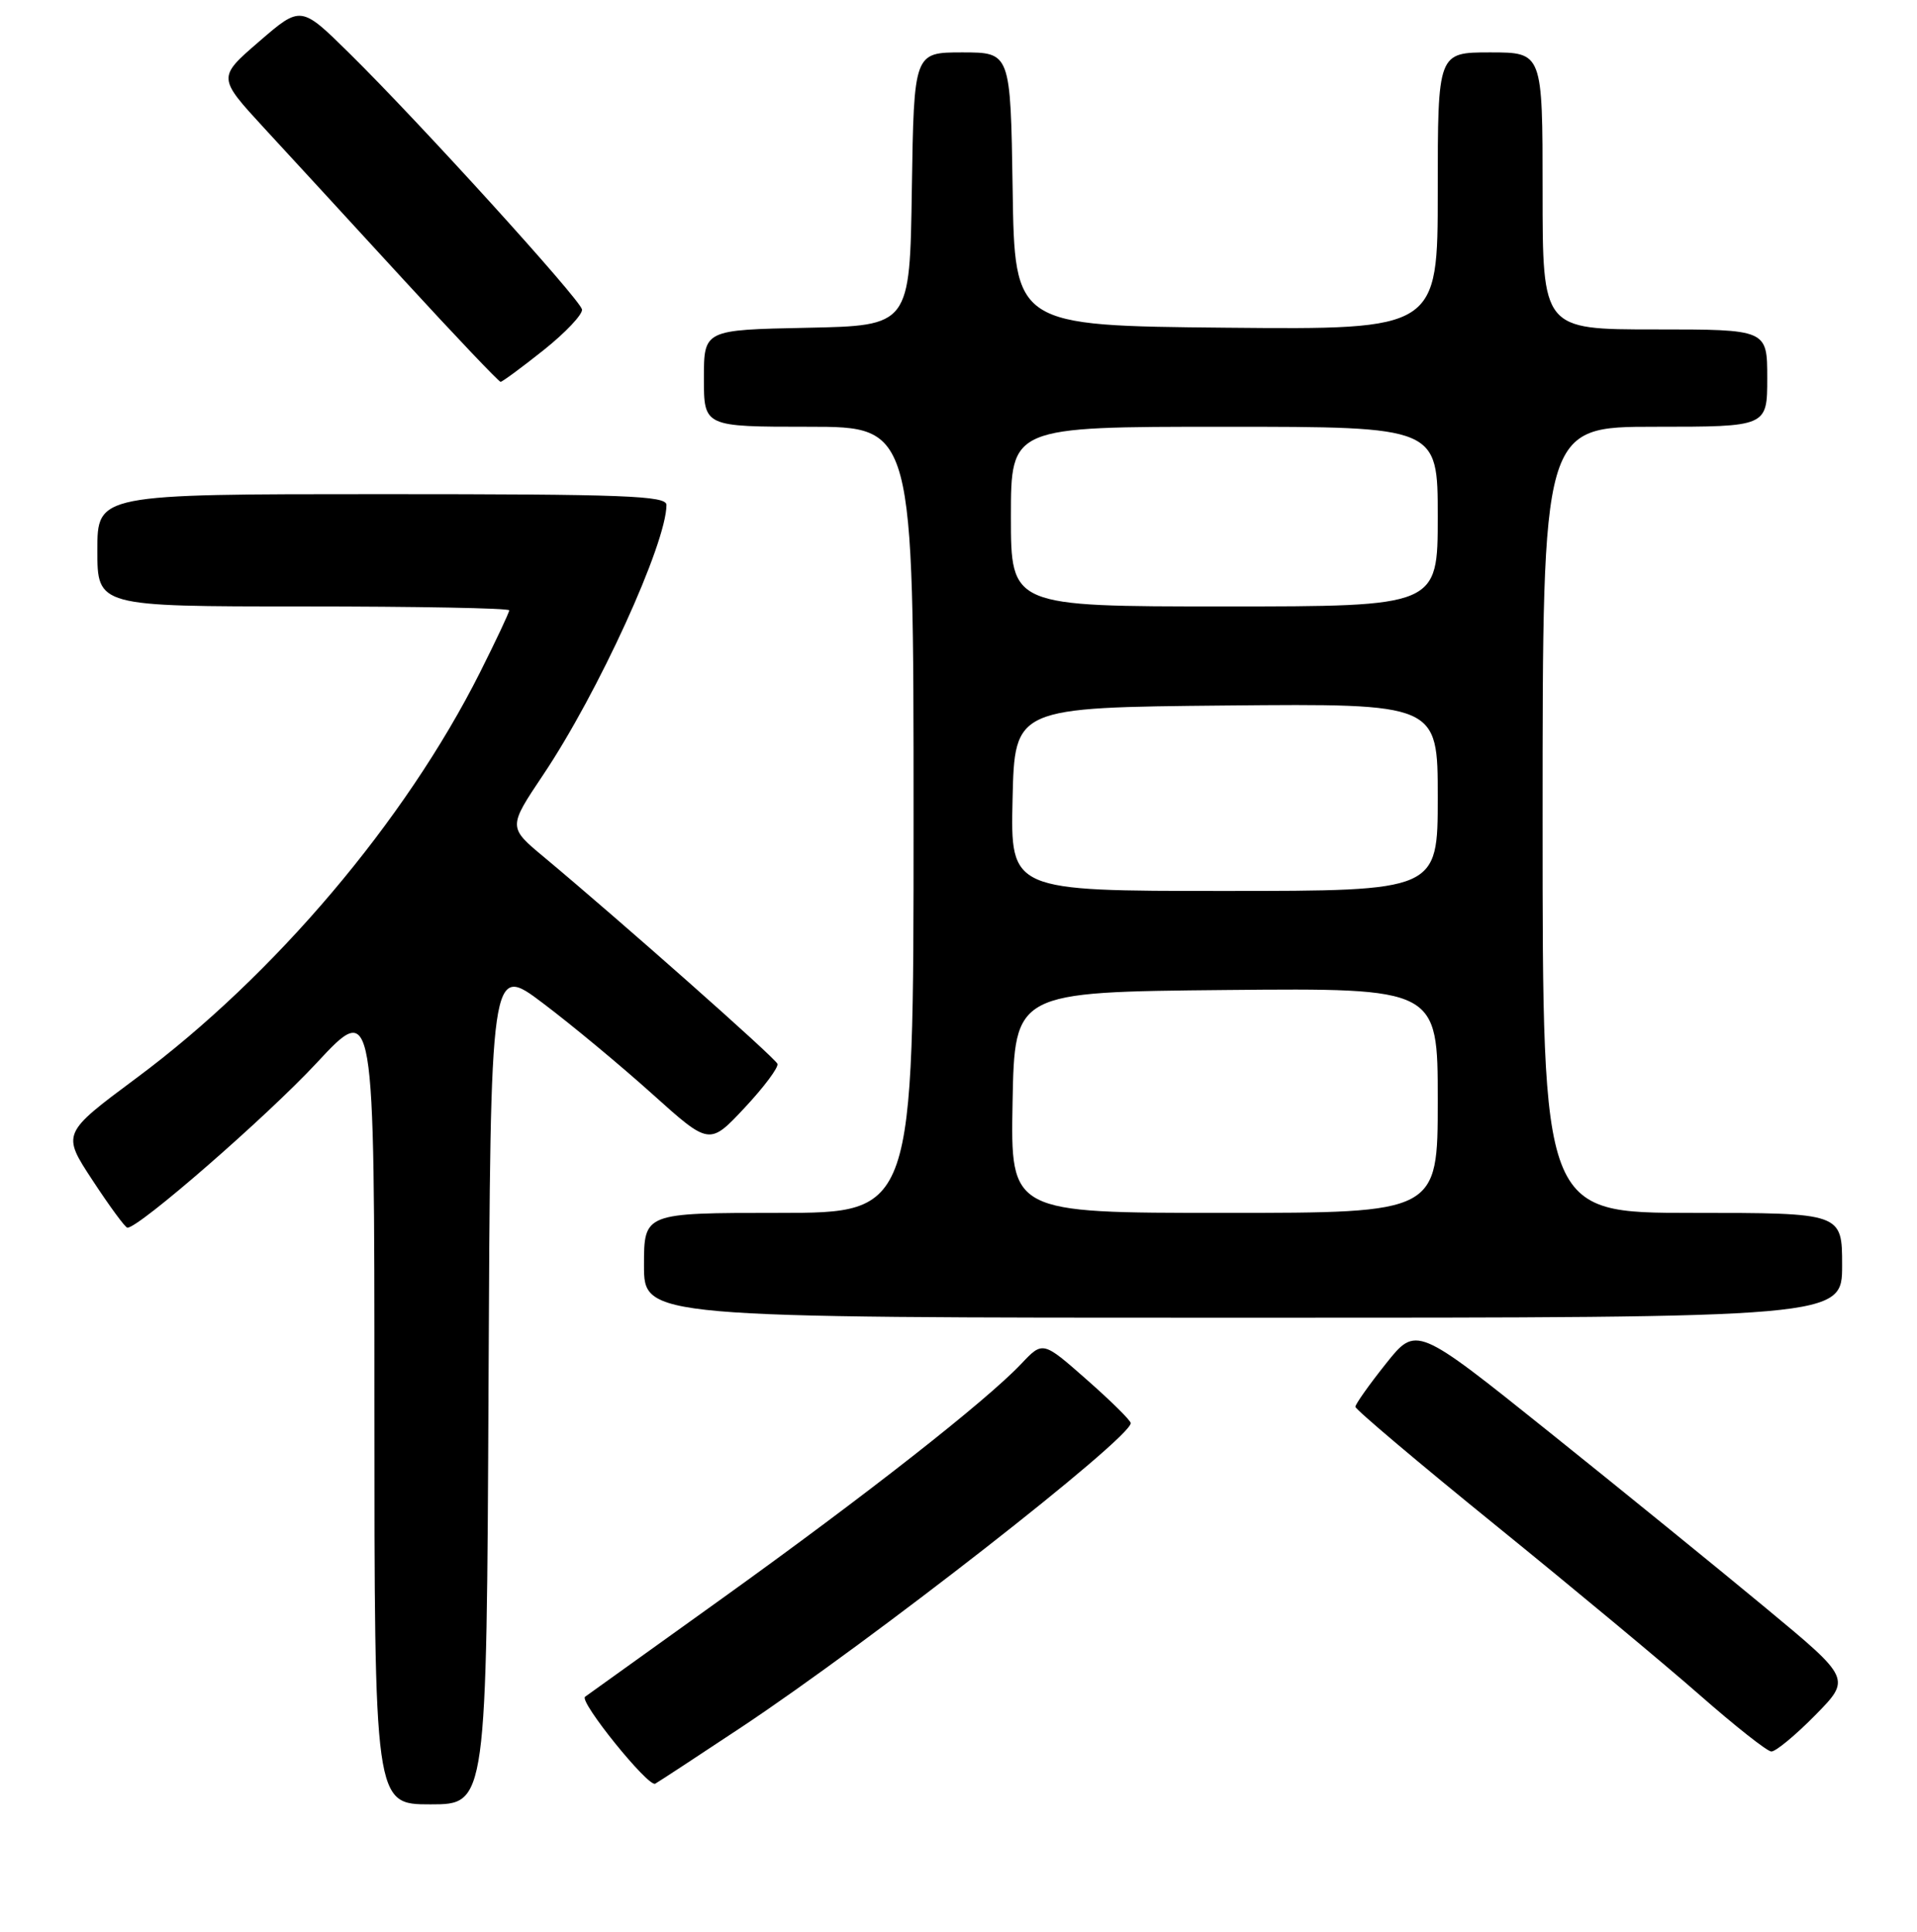<?xml version="1.0" encoding="UTF-8" standalone="no"?>
<!DOCTYPE svg PUBLIC "-//W3C//DTD SVG 1.1//EN" "http://www.w3.org/Graphics/SVG/1.1/DTD/svg11.dtd" >
<svg xmlns="http://www.w3.org/2000/svg" xmlns:xlink="http://www.w3.org/1999/xlink" version="1.1" viewBox="0 0 256 258">
 <g >
 <path fill="currentColor"
d=" M 65.24 184.85 C 65.50 128.70 65.50 128.70 72.50 133.99 C 76.35 136.89 82.93 142.36 87.12 146.13 C 94.74 152.98 94.74 152.98 99.44 147.96 C 102.03 145.19 104.00 142.55 103.82 142.09 C 103.52 141.29 82.99 123.12 72.66 114.49 C 67.85 110.49 67.85 110.49 72.53 103.50 C 79.88 92.55 89.00 72.57 89.00 67.44 C 89.00 66.21 83.41 66.00 51.00 66.00 C 13.00 66.00 13.00 66.00 13.00 73.50 C 13.00 81.00 13.00 81.00 40.50 81.00 C 55.62 81.00 68.00 81.23 68.00 81.52 C 68.00 81.81 66.24 85.55 64.09 89.83 C 54.11 109.67 36.65 130.29 18.23 143.98 C 8.25 151.40 8.25 151.40 12.38 157.68 C 14.64 161.13 16.73 163.97 17.01 163.98 C 18.52 164.04 35.61 149.15 42.28 141.98 C 50.00 133.67 50.00 133.67 50.00 187.33 C 50.00 241.00 50.00 241.00 57.49 241.00 C 64.98 241.00 64.98 241.00 65.24 184.85 Z  M 99.00 230.70 C 116.41 219.13 151.00 192.11 151.00 190.08 C 151.00 189.73 148.36 187.12 145.13 184.28 C 139.26 179.11 139.26 179.11 136.38 182.16 C 131.66 187.14 115.68 199.68 96.50 213.45 C 86.60 220.55 78.33 226.49 78.13 226.63 C 77.29 227.25 86.58 238.75 87.50 238.24 C 88.05 237.93 93.22 234.53 99.00 230.70 Z  M 242.39 229.11 C 247.20 224.22 247.20 224.22 235.85 214.81 C 229.61 209.63 216.54 199.01 206.82 191.22 C 189.13 177.05 189.13 177.05 185.07 182.15 C 182.83 184.96 181.00 187.55 181.00 187.90 C 181.00 188.25 189.44 195.38 199.75 203.74 C 210.06 212.10 222.32 222.30 227.00 226.41 C 231.68 230.52 235.97 233.91 236.54 233.94 C 237.11 233.97 239.74 231.80 242.39 229.11 Z  M 246.00 169.00 C 246.00 162.00 246.00 162.00 226.00 162.00 C 206.00 162.00 206.00 162.00 206.00 109.50 C 206.00 57.00 206.00 57.00 221.00 57.00 C 236.00 57.00 236.00 57.00 236.00 50.50 C 236.00 44.00 236.00 44.00 221.00 44.00 C 206.00 44.00 206.00 44.00 206.00 25.50 C 206.00 7.00 206.00 7.00 199.00 7.00 C 192.00 7.00 192.00 7.00 192.00 25.52 C 192.00 44.03 192.00 44.03 163.75 43.77 C 135.50 43.50 135.50 43.50 135.23 25.25 C 134.95 7.00 134.95 7.00 128.50 7.00 C 122.05 7.00 122.05 7.00 121.77 25.25 C 121.50 43.50 121.50 43.50 107.75 43.78 C 94.00 44.06 94.00 44.06 94.00 50.53 C 94.00 57.00 94.00 57.00 108.00 57.00 C 122.00 57.00 122.00 57.00 122.00 109.50 C 122.00 162.00 122.00 162.00 104.00 162.00 C 86.00 162.00 86.00 162.00 86.00 169.00 C 86.00 176.00 86.00 176.00 166.00 176.00 C 246.00 176.00 246.00 176.00 246.00 169.00 Z  M 72.61 46.75 C 75.54 44.41 77.84 41.97 77.72 41.33 C 77.46 39.96 55.99 16.31 46.66 7.12 C 40.18 0.73 40.18 0.73 34.61 5.54 C 29.05 10.34 29.05 10.34 35.27 17.10 C 38.70 20.82 47.11 29.96 53.96 37.43 C 60.81 44.89 66.61 51.00 66.85 51.00 C 67.08 51.00 69.67 49.09 72.61 46.75 Z  M 135.22 147.25 C 135.50 132.50 135.50 132.50 163.75 132.23 C 192.00 131.97 192.00 131.97 192.00 146.98 C 192.00 162.00 192.00 162.00 163.47 162.00 C 134.95 162.00 134.95 162.00 135.22 147.25 Z  M 135.22 106.75 C 135.50 94.50 135.50 94.50 163.75 94.23 C 192.00 93.97 192.00 93.97 192.00 106.48 C 192.00 119.00 192.00 119.00 163.47 119.00 C 134.94 119.00 134.94 119.00 135.22 106.75 Z  M 135.00 69.00 C 135.00 57.00 135.00 57.00 163.50 57.00 C 192.00 57.00 192.00 57.00 192.00 69.00 C 192.00 81.00 192.00 81.00 163.50 81.00 C 135.00 81.00 135.00 81.00 135.00 69.00 Z "/>
</g>
</svg>